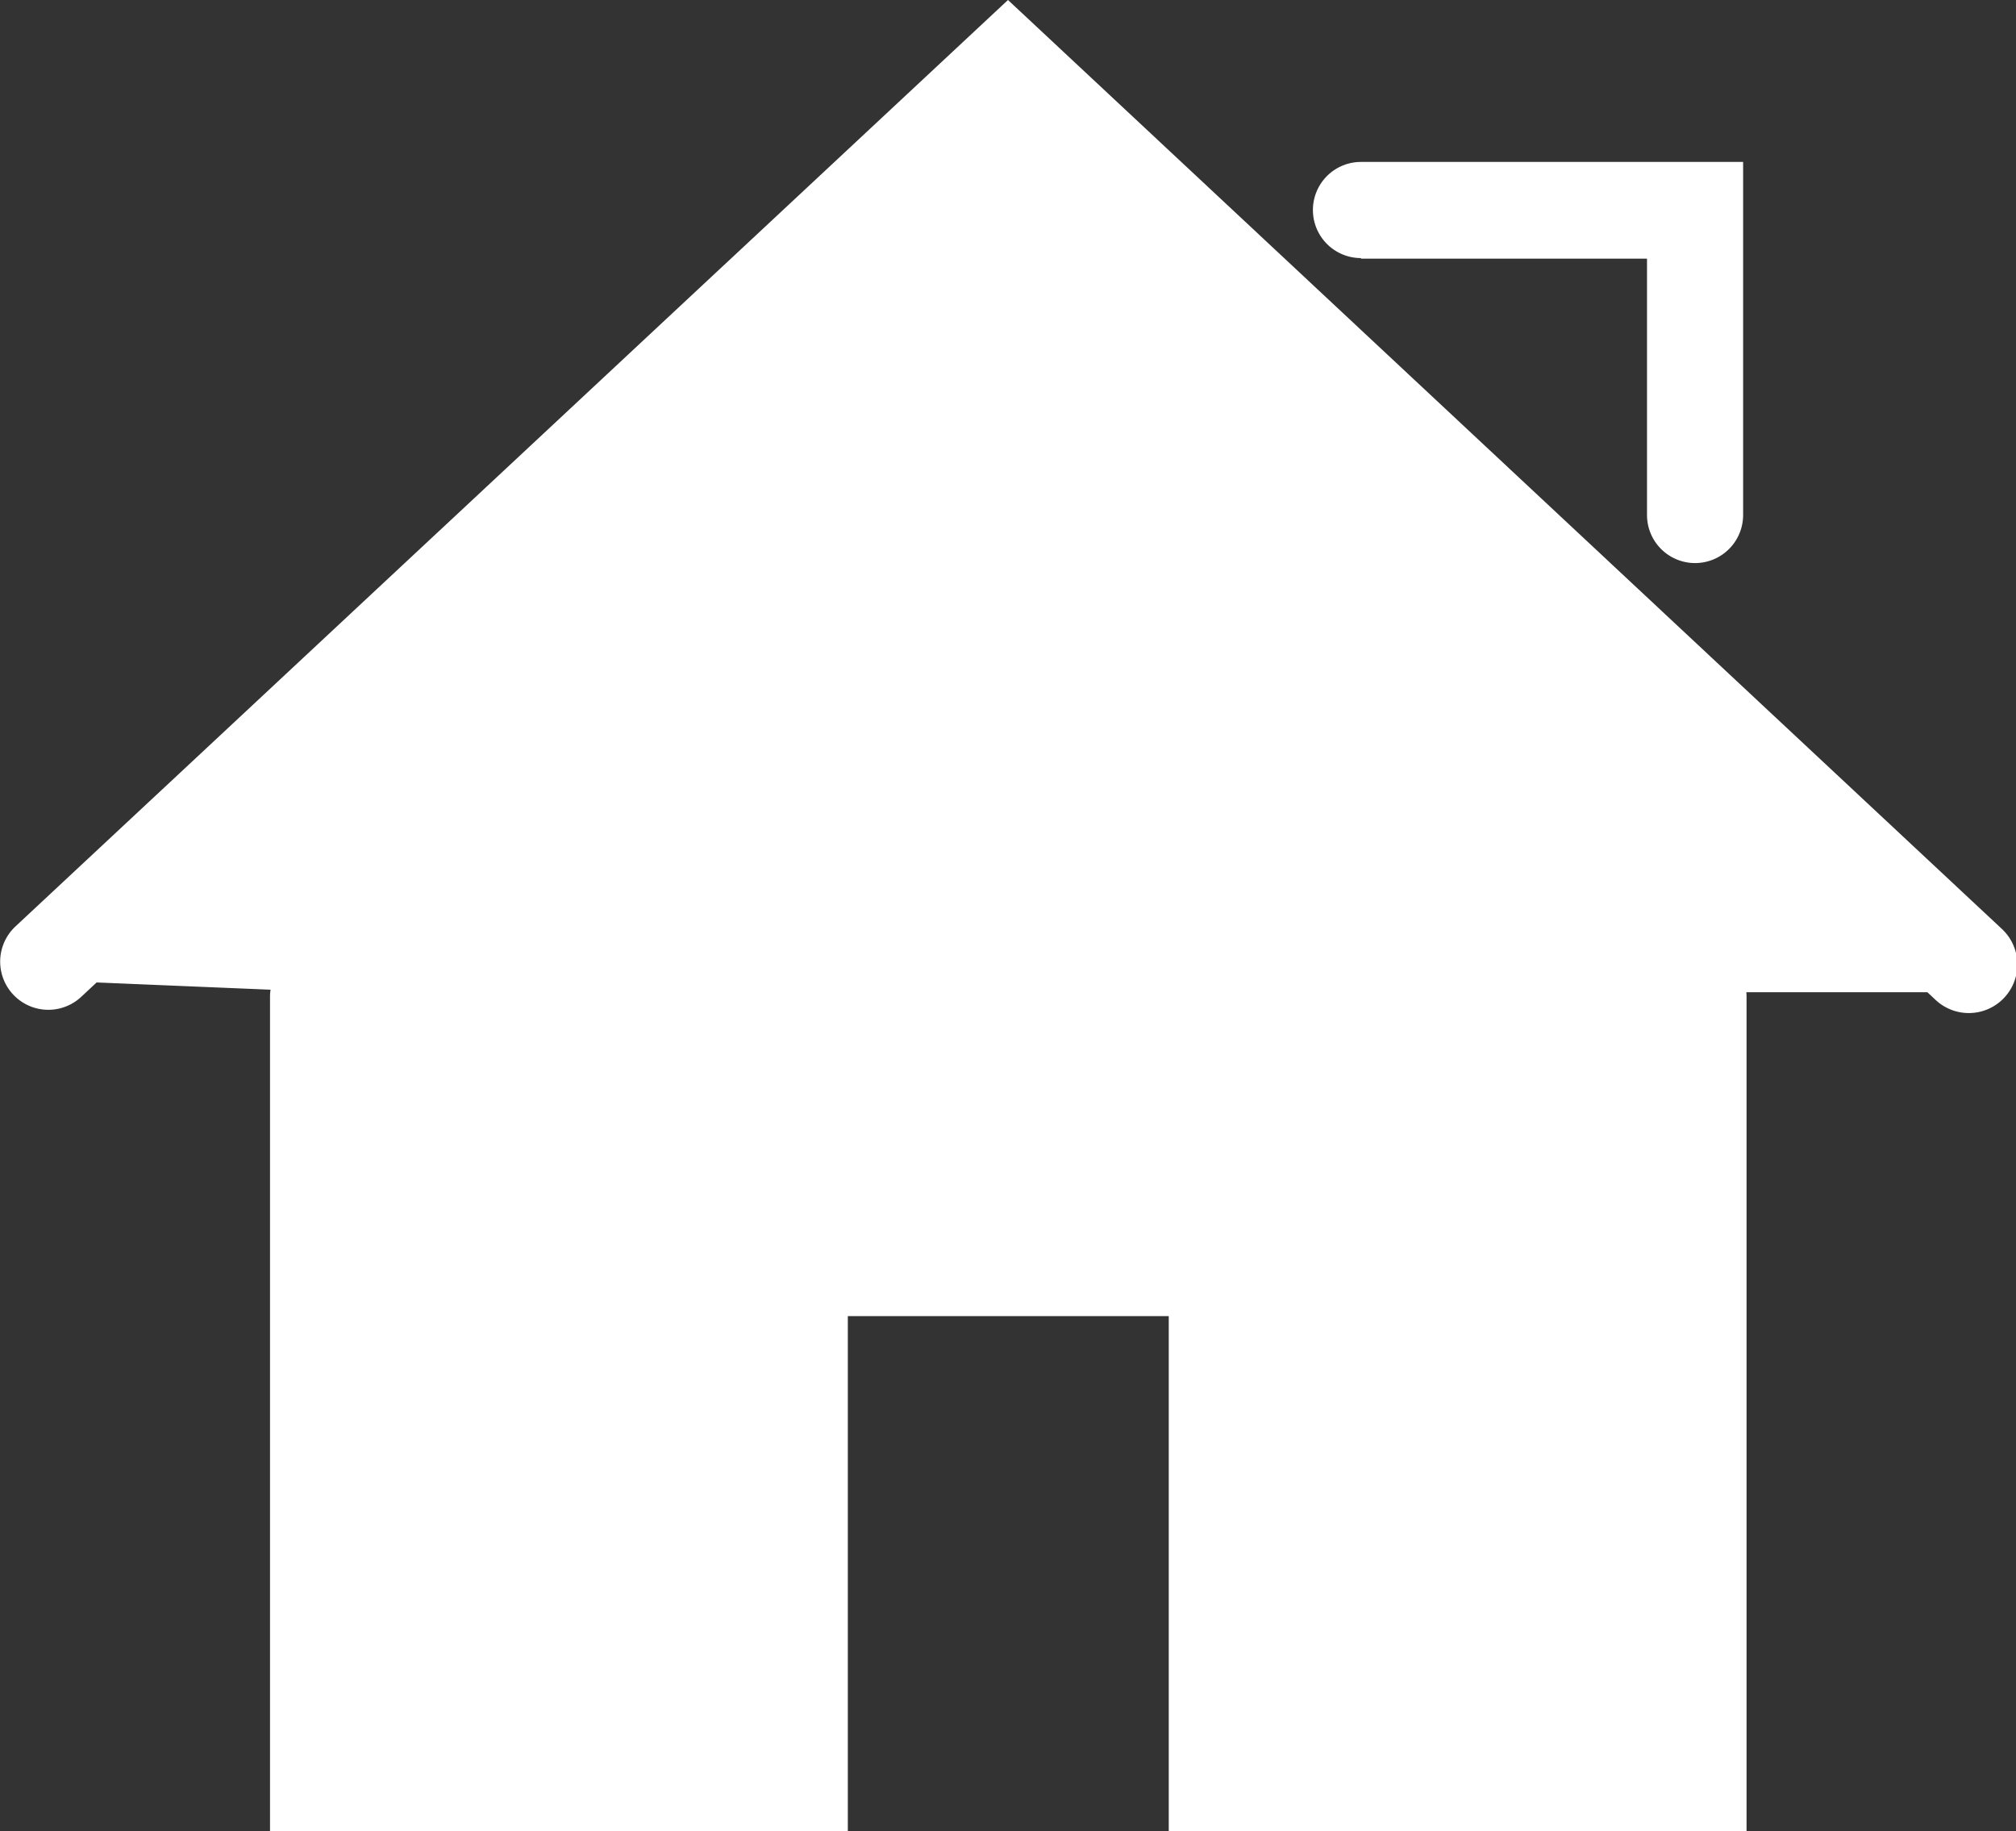 <svg id="图层_1" data-name="图层 1" xmlns="http://www.w3.org/2000/svg" viewBox="0 0 35.24 32"><rect x="0" y="0" width="35.24" height="32" fill="#333333" stroke="none"/><defs><style>.cls-1{fill:#fff;fill-rule:evenodd;}</style></defs><title>01.首页</title><path class="cls-1" d="M35,16.24L17.62,0,0.27,16.19a0.84,0.84,0,0,0,1.15,1.23L17.62,2.3,33.83,17.47A0.84,0.84,0,0,0,35,16.24h0Z"/><path class="cls-1" d="M29.68,16.58a0.84,0.84,0,0,0-.84.84v12.9H22.11v-9h-9v9H6.4V17.42a0.84,0.84,0,0,0-1.68,0V32h10.1V23h5.61v9h10.1V17.42a0.84,0.84,0,0,0-.84-0.84h0ZM23.79,4.52h5V9a0.84,0.84,0,1,0,1.68,0V2.83H23.79a0.84,0.84,0,1,0,0,1.68h0Z"/><polygon class="cls-1" points="5.86 30.65 13.62 30.65 13.62 22.06 21.15 22.06 21.15 30.65 29.51 30.65 29.51 17.34 34.15 17.34 17.62 1.67 0.5 17.12 5.78 17.34 5.86 30.65 5.86 30.65"/></svg>